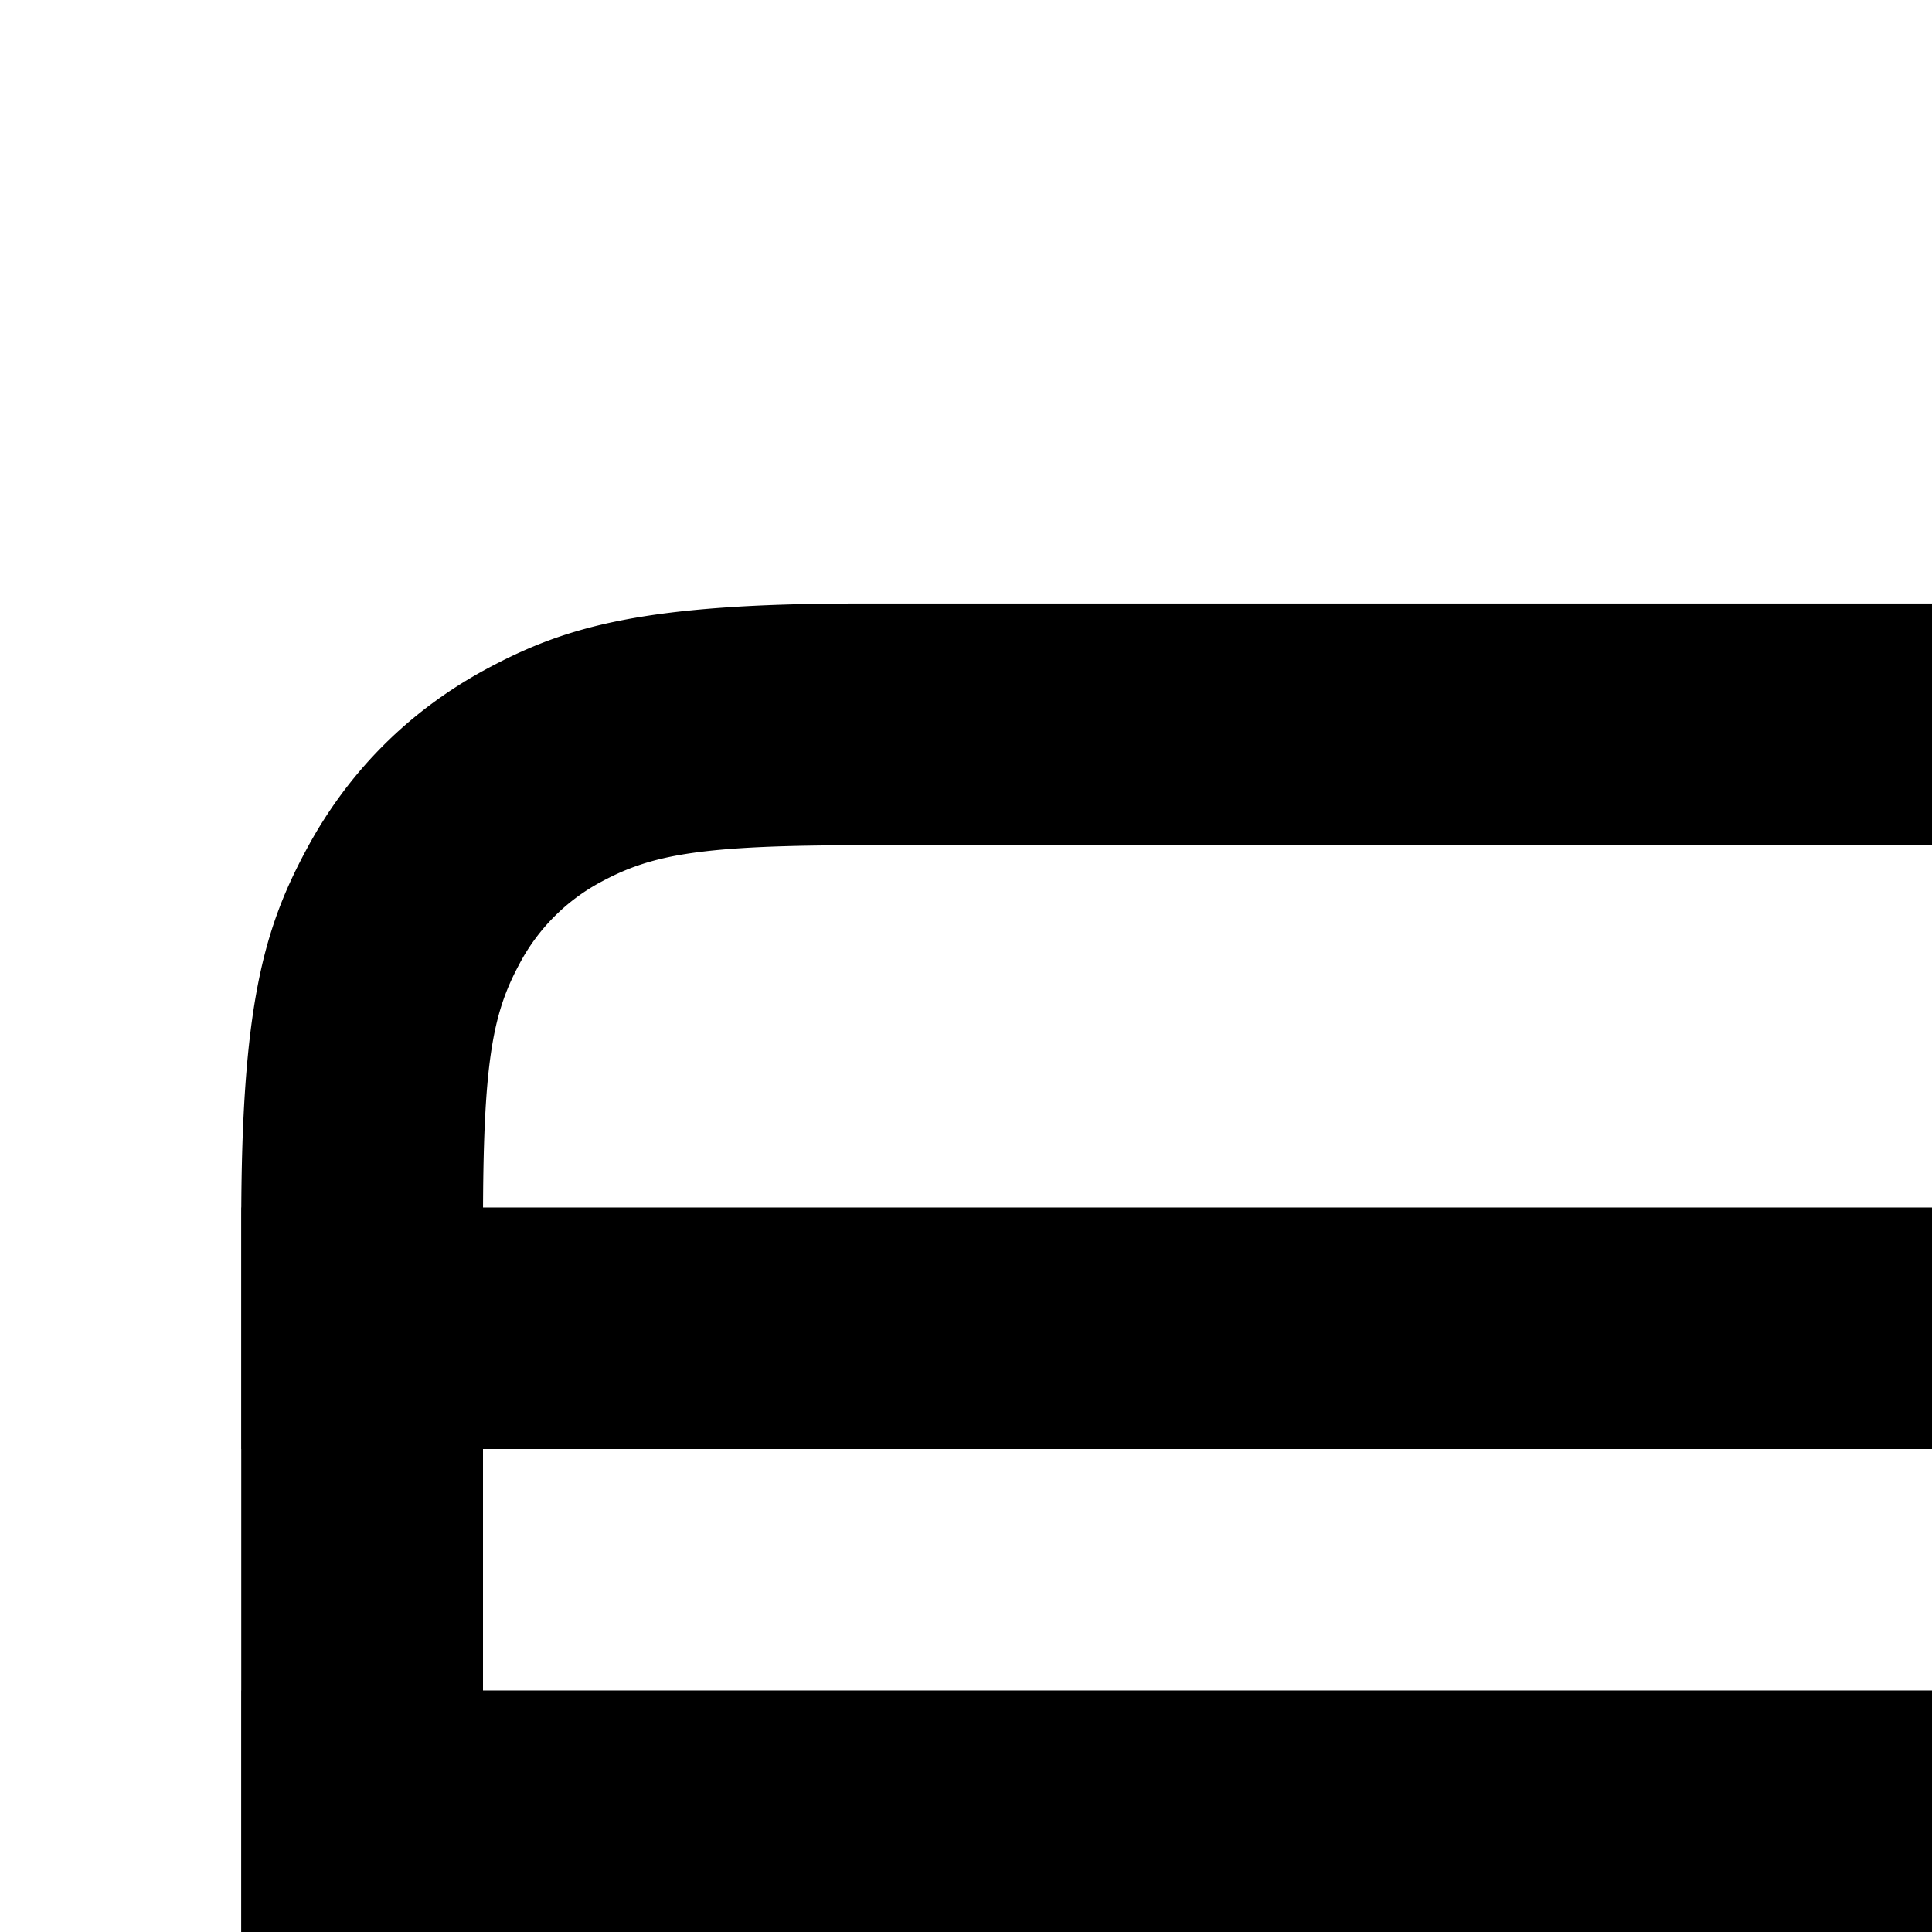 <svg xmlns="http://www.w3.org/2000/svg" version="1.1" viewBox="0 0 512 512" fill="currentColor"><path fill="currentColor" d="M896 324.096c0-42.368-2.496-55.296-9.536-68.48a52.35 52.35 0 0 0-22.144-22.08c-13.12-7.04-26.048-9.536-68.416-9.536H228.096c-42.368 0-55.296 2.496-68.48 9.536a52.35 52.35 0 0 0-22.08 22.144c-7.04 13.12-9.536 26.048-9.536 68.416v375.808c0 42.368 2.496 55.296 9.536 68.48a52.35 52.35 0 0 0 22.144 22.08c13.12 7.04 26.048 9.536 68.416 9.536h567.808c42.368 0 55.296-2.496 68.48-9.536a52.35 52.35 0 0 0 22.08-22.144c7.04-13.12 9.536-26.048 9.536-68.416zm64 0v375.808c0 57.088-5.952 77.76-17.088 98.56c-11.136 20.928-27.52 37.312-48.384 48.448S852.928 864 795.968 864H228.032c-57.088 0-77.76-5.952-98.56-17.088a116.3 116.3 0 0 1-48.448-48.384c-11.136-20.864-17.088-41.6-17.088-98.56V324.032c0-57.088 5.952-77.76 17.088-98.56c11.136-20.928 27.52-37.312 48.384-48.448s41.6-17.088 98.56-17.088H795.84c57.088 0 77.76 5.952 98.56 17.088c20.928 11.136 37.312 27.52 48.448 48.384s17.088 41.6 17.088 98.56z"/><path fill="currentColor" d="M64 320h896v64H64zm0 128h896v64H64zm128 192h256v64H192z"/></svg>